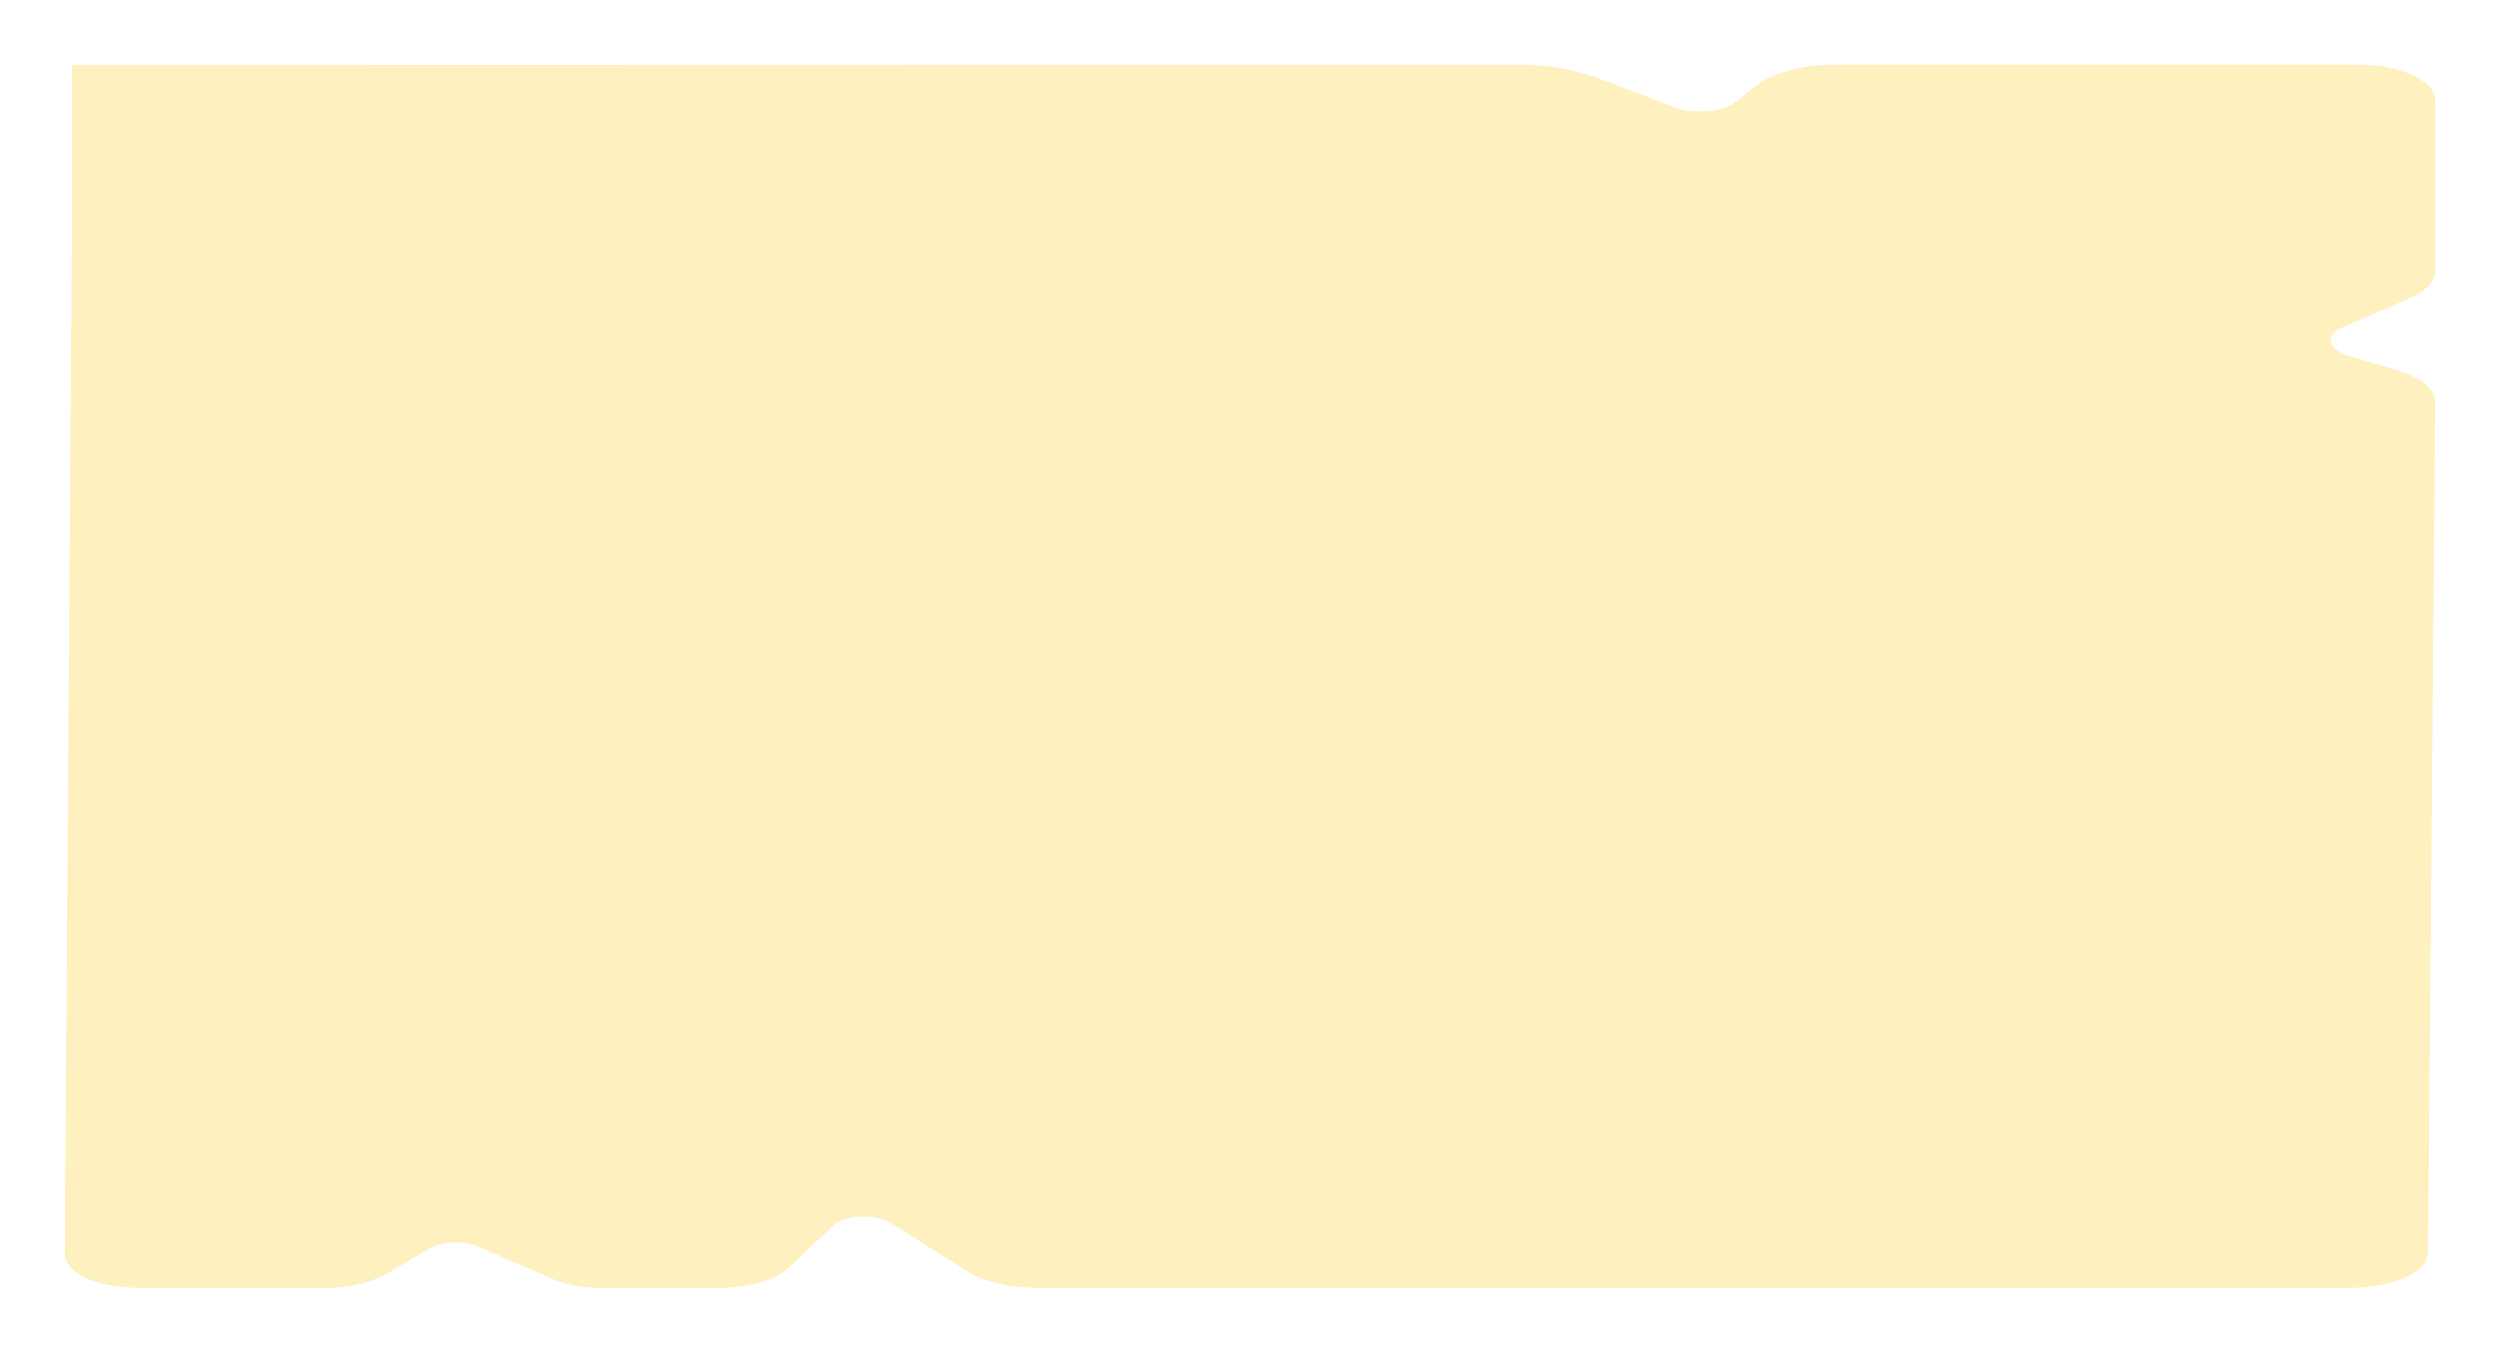 <svg height="188" viewBox="0 0 347.5 188" width="347.5" xmlns="http://www.w3.org/2000/svg" xmlns:xlink="http://www.w3.org/1999/xlink"><filter id="a" filterUnits="userSpaceOnUse" height="188" width="347.5" x="0" y="0"><feOffset dy="3"/><feGaussianBlur result="blur" stdDeviation="3"/><feFlood flood-opacity=".161"/><feComposite in2="blur" operator="in"/><feComposite in="SourceGraphic"/></filter><g filter="url(#a)"><path d="m323.745 113.143 9.137-3.957c2.309-1 3.617-2.39 3.617-3.844v-23.7c0-2.733-4.848-4.948-10.827-4.948h-72.564c-4.468 0-8.6 1.083-10.859 2.845l-3.05 2.38c-1.758 1.372-5.792 1.694-8.463.675l-10.636-4.052a32.093 32.093 0 0 0 -11.133-1.842l-200.967.05v22.129l-1 143.047c0 2.733 4.348 4.773 10.327 4.773h25.879a17.463 17.463 0 0 0 8.48-1.9l6.131-3.629a8.375 8.375 0 0 1 6.562-.231l10.63 4.611a16.422 16.422 0 0 0 6.326 1.154h16.7c4.054 0 7.751-1.06 9.516-2.728l6.323-5.976c1.536-1.452 5.911-1.624 7.968-.314l10.44 6.645c2.339 1.489 6.1 2.371 10.114 2.371h182.277c5.98 0 10.827-2.215 10.827-4.948l1-118.134c0-1.786-1.969-3.451-5.237-4.43l-6.728-2.014c-3.047-.915-3.435-2.888-.79-4.033z" fill="#fff0c0" transform="translate(2 -70.7)"/></g></svg>